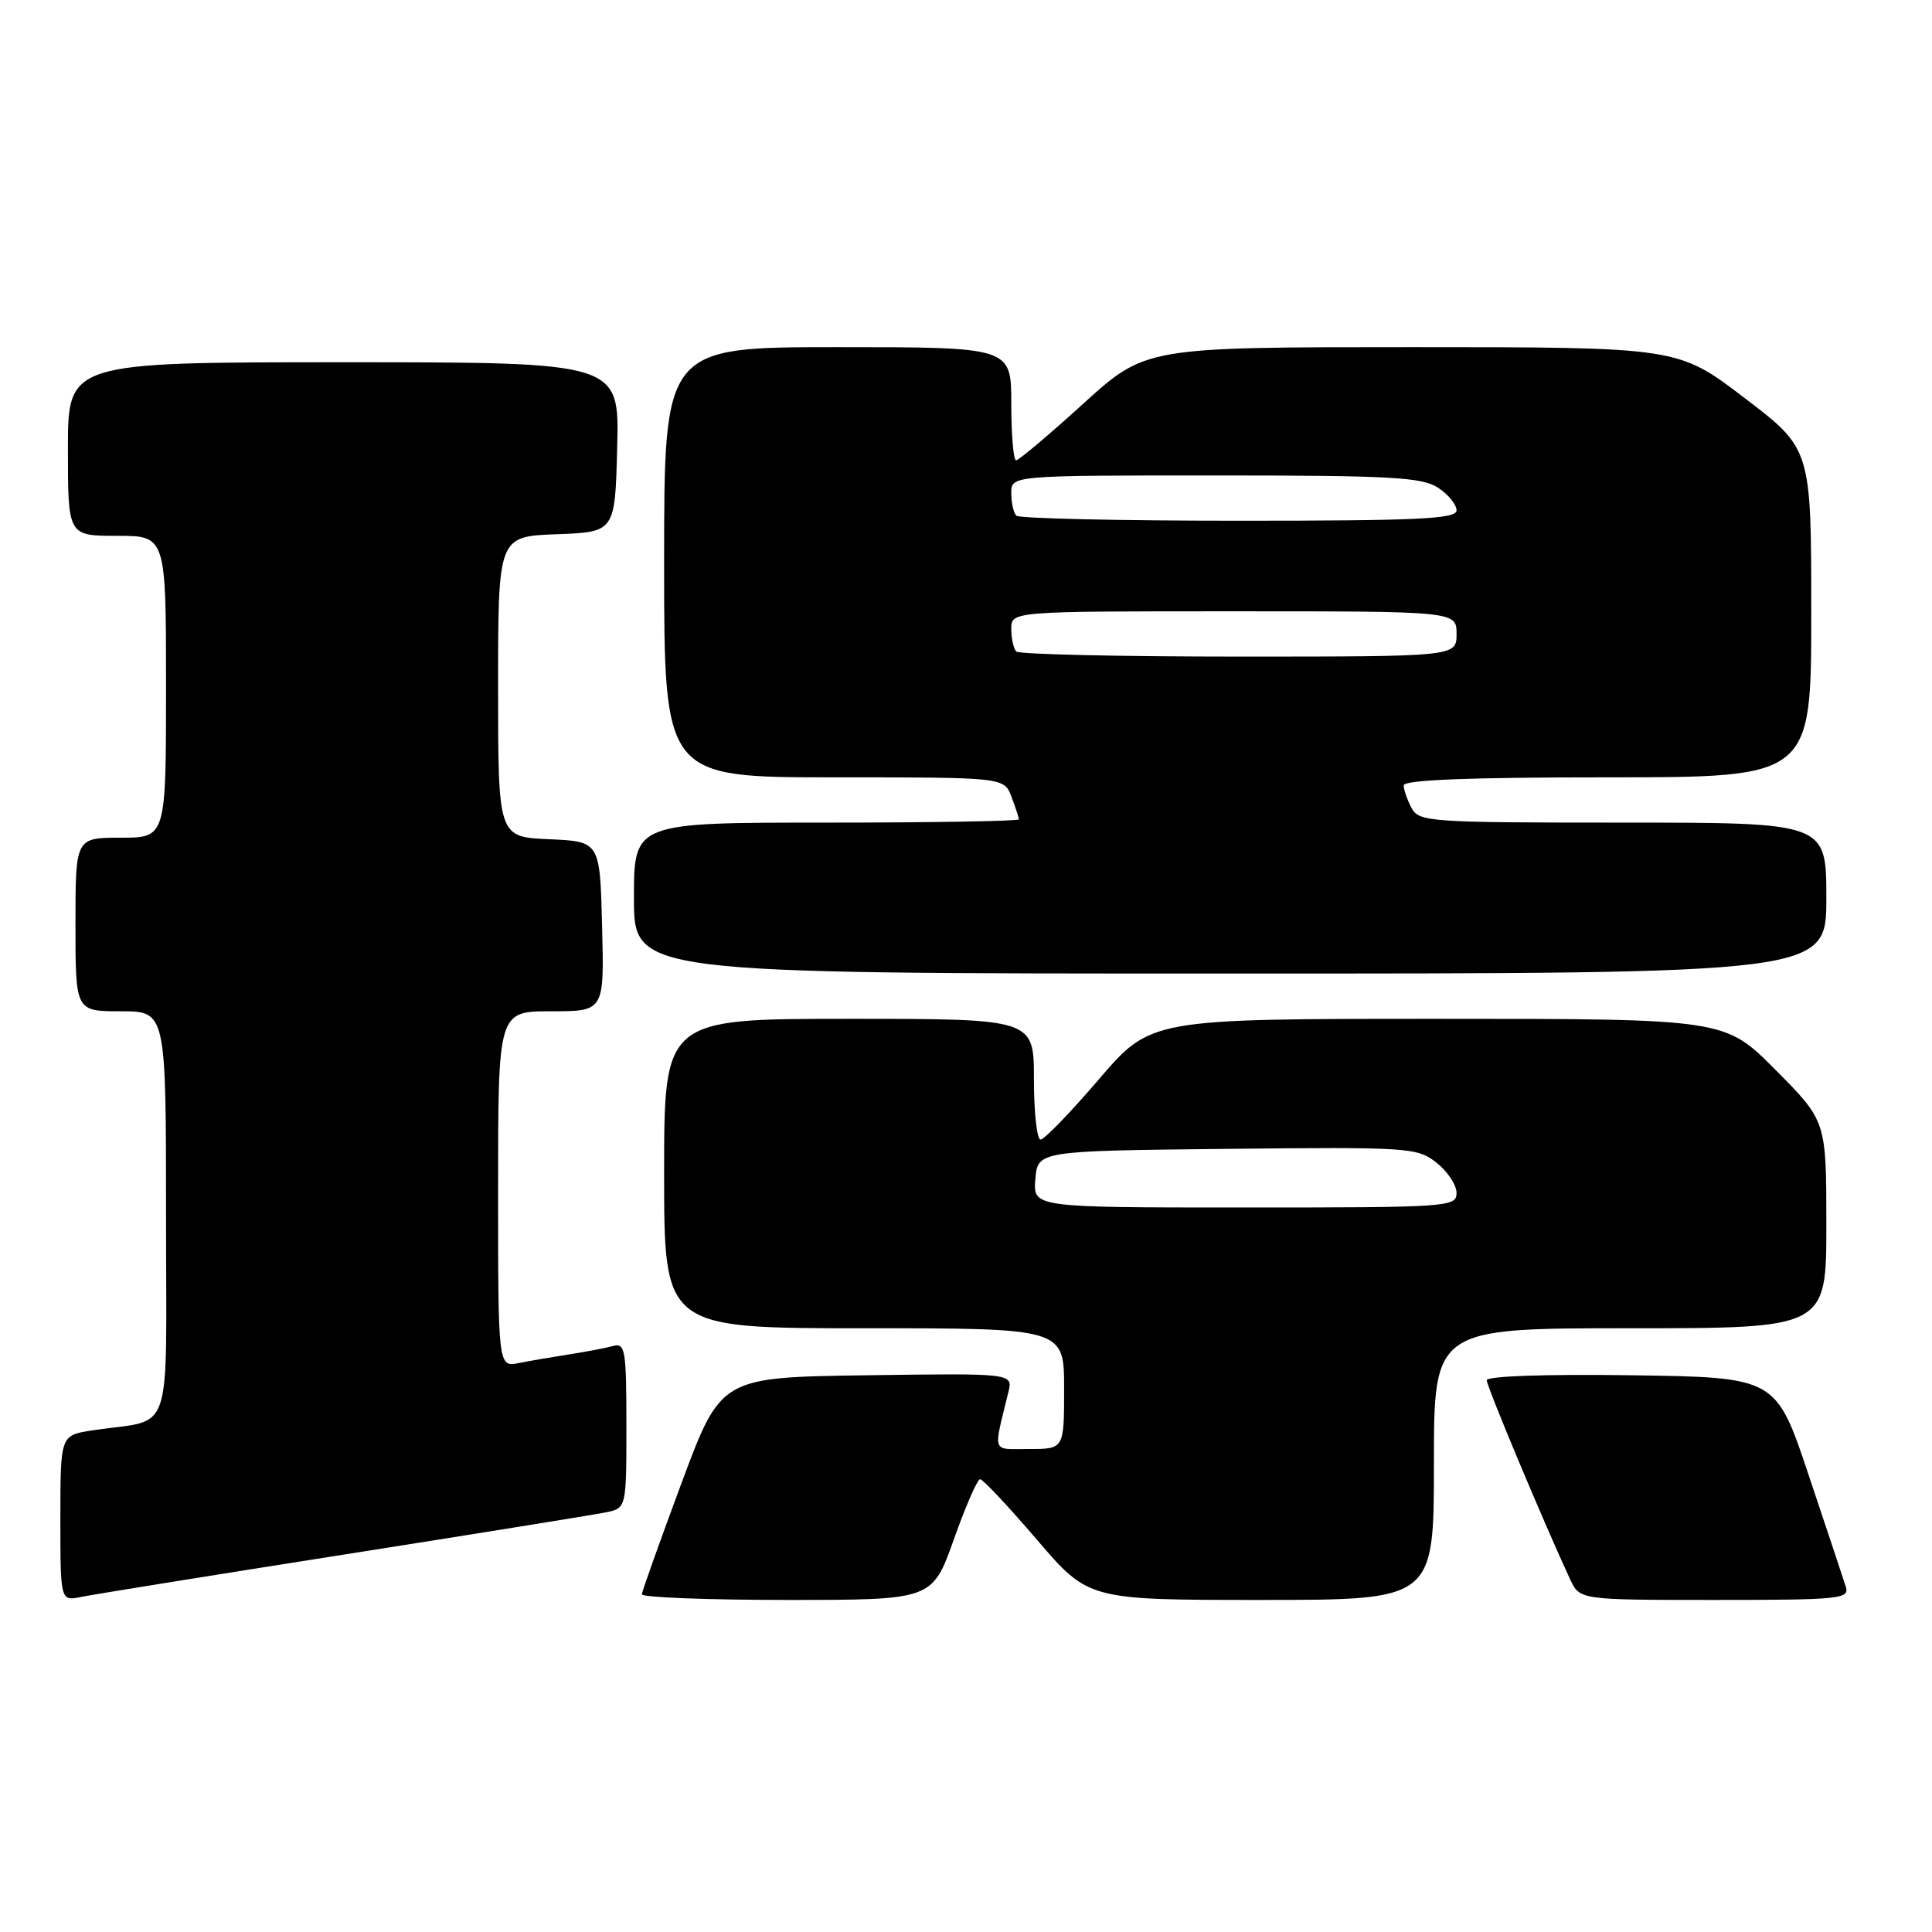 <?xml version="1.0" encoding="UTF-8" standalone="no"?>
<!DOCTYPE svg PUBLIC "-//W3C//DTD SVG 1.1//EN" "http://www.w3.org/Graphics/SVG/1.1/DTD/svg11.dtd" >
<svg xmlns="http://www.w3.org/2000/svg" xmlns:xlink="http://www.w3.org/1999/xlink" version="1.1" viewBox="0 0 256 256">
 <g >
 <path fill="currentColor"
d=" M 45.50 206.00 C 63.10 203.23 78.74 200.71 80.25 200.40 C 83.00 199.84 83.00 199.84 83.00 188.85 C 83.00 178.87 82.84 177.91 81.25 178.35 C 80.29 178.61 77.70 179.11 75.50 179.45 C 73.30 179.79 70.26 180.31 68.75 180.61 C 66.00 181.16 66.00 181.16 66.00 157.58 C 66.00 134.00 66.00 134.00 73.03 134.00 C 80.07 134.00 80.07 134.00 79.78 122.75 C 79.50 111.50 79.50 111.50 72.75 111.20 C 66.00 110.91 66.00 110.91 66.00 91.00 C 66.00 71.08 66.00 71.08 73.75 70.79 C 81.50 70.50 81.50 70.50 81.78 59.25 C 82.07 48.00 82.07 48.00 45.53 48.00 C 9.00 48.00 9.00 48.00 9.00 59.50 C 9.00 71.00 9.00 71.00 15.50 71.00 C 22.00 71.00 22.00 71.00 22.00 91.00 C 22.00 111.00 22.00 111.00 16.00 111.00 C 10.00 111.00 10.00 111.00 10.00 122.50 C 10.00 134.00 10.00 134.00 16.00 134.00 C 22.00 134.00 22.00 134.00 22.00 160.92 C 22.00 191.27 23.15 187.89 12.25 189.53 C 8.00 190.18 8.00 190.18 8.00 201.17 C 8.00 212.16 8.00 212.16 10.75 211.60 C 12.26 211.29 27.90 208.77 45.50 206.00 Z  M 126.38 204.00 C 127.94 199.60 129.51 196.00 129.87 196.00 C 130.23 196.00 133.61 199.60 137.38 204.00 C 144.23 212.00 144.23 212.00 167.12 212.00 C 190.00 212.00 190.00 212.00 190.00 194.00 C 190.00 176.00 190.00 176.00 216.00 176.00 C 242.00 176.00 242.00 176.00 242.00 162.28 C 242.00 148.55 242.00 148.55 235.28 141.78 C 228.55 135.00 228.55 135.00 190.52 135.00 C 152.48 135.00 152.48 135.00 145.62 143.00 C 141.85 147.40 138.37 151.00 137.88 151.00 C 137.40 151.00 137.00 147.40 137.00 143.00 C 137.00 135.00 137.00 135.00 112.50 135.00 C 88.00 135.00 88.00 135.00 88.00 155.50 C 88.00 176.00 88.00 176.00 114.50 176.00 C 141.00 176.00 141.00 176.00 141.00 184.00 C 141.00 192.00 141.00 192.00 136.39 192.00 C 131.31 192.00 131.60 192.77 133.61 184.48 C 134.23 181.96 134.23 181.96 114.87 182.23 C 95.52 182.50 95.52 182.50 90.31 196.50 C 87.45 204.20 85.08 210.84 85.05 211.25 C 85.02 211.66 93.67 212.00 104.27 212.00 C 123.53 212.00 123.53 212.00 126.38 204.00 Z  M 244.58 210.25 C 244.27 209.29 242.07 202.65 239.67 195.50 C 235.33 182.50 235.33 182.50 216.16 182.23 C 204.78 182.07 197.00 182.34 197.00 182.89 C 197.00 183.71 204.59 201.83 208.04 209.25 C 209.32 212.00 209.32 212.00 227.23 212.00 C 243.83 212.00 245.09 211.87 244.58 210.25 Z  M 242.00 119.00 C 242.00 109.00 242.00 109.00 215.04 109.00 C 189.40 109.00 188.02 108.90 187.04 107.07 C 186.47 106.00 186.00 104.65 186.00 104.07 C 186.00 103.34 194.56 103.00 213.00 103.00 C 240.00 103.00 240.00 103.00 240.00 81.24 C 240.00 59.47 240.00 59.47 231.17 52.74 C 222.33 46.00 222.33 46.00 187.06 46.00 C 151.79 46.00 151.79 46.00 143.53 53.50 C 138.99 57.62 134.98 61.00 134.64 61.00 C 134.29 61.00 134.00 57.62 134.00 53.50 C 134.00 46.00 134.00 46.00 111.00 46.00 C 88.00 46.00 88.00 46.00 88.00 74.50 C 88.00 103.00 88.00 103.00 110.52 103.00 C 133.05 103.00 133.05 103.00 134.02 105.57 C 134.56 106.98 135.00 108.33 135.00 108.57 C 135.00 108.80 123.53 109.00 109.50 109.00 C 84.00 109.00 84.00 109.00 84.00 119.00 C 84.00 129.00 84.00 129.00 163.00 129.00 C 242.00 129.00 242.00 129.00 242.00 119.00 Z  M 137.19 156.25 C 137.50 152.50 137.50 152.50 162.59 152.23 C 186.74 151.98 187.79 152.05 190.34 154.06 C 191.80 155.20 193.00 157.01 193.00 158.07 C 193.00 159.93 191.98 160.00 164.94 160.00 C 136.88 160.00 136.88 160.00 137.19 156.25 Z  M 134.67 86.33 C 134.30 85.97 134.00 84.62 134.00 83.33 C 134.00 81.00 134.00 81.00 163.50 81.00 C 193.00 81.00 193.00 81.00 193.00 84.00 C 193.00 87.00 193.00 87.00 164.17 87.00 C 148.31 87.00 135.03 86.70 134.67 86.33 Z  M 134.67 68.33 C 134.30 67.97 134.00 66.62 134.00 65.33 C 134.00 63.00 134.00 63.00 161.04 63.00 C 184.24 63.00 188.42 63.23 190.54 64.62 C 191.89 65.50 193.00 66.85 193.00 67.62 C 193.00 68.76 188.07 69.00 164.17 69.00 C 148.31 69.00 135.03 68.70 134.67 68.33 Z "/>
</g>
</svg>